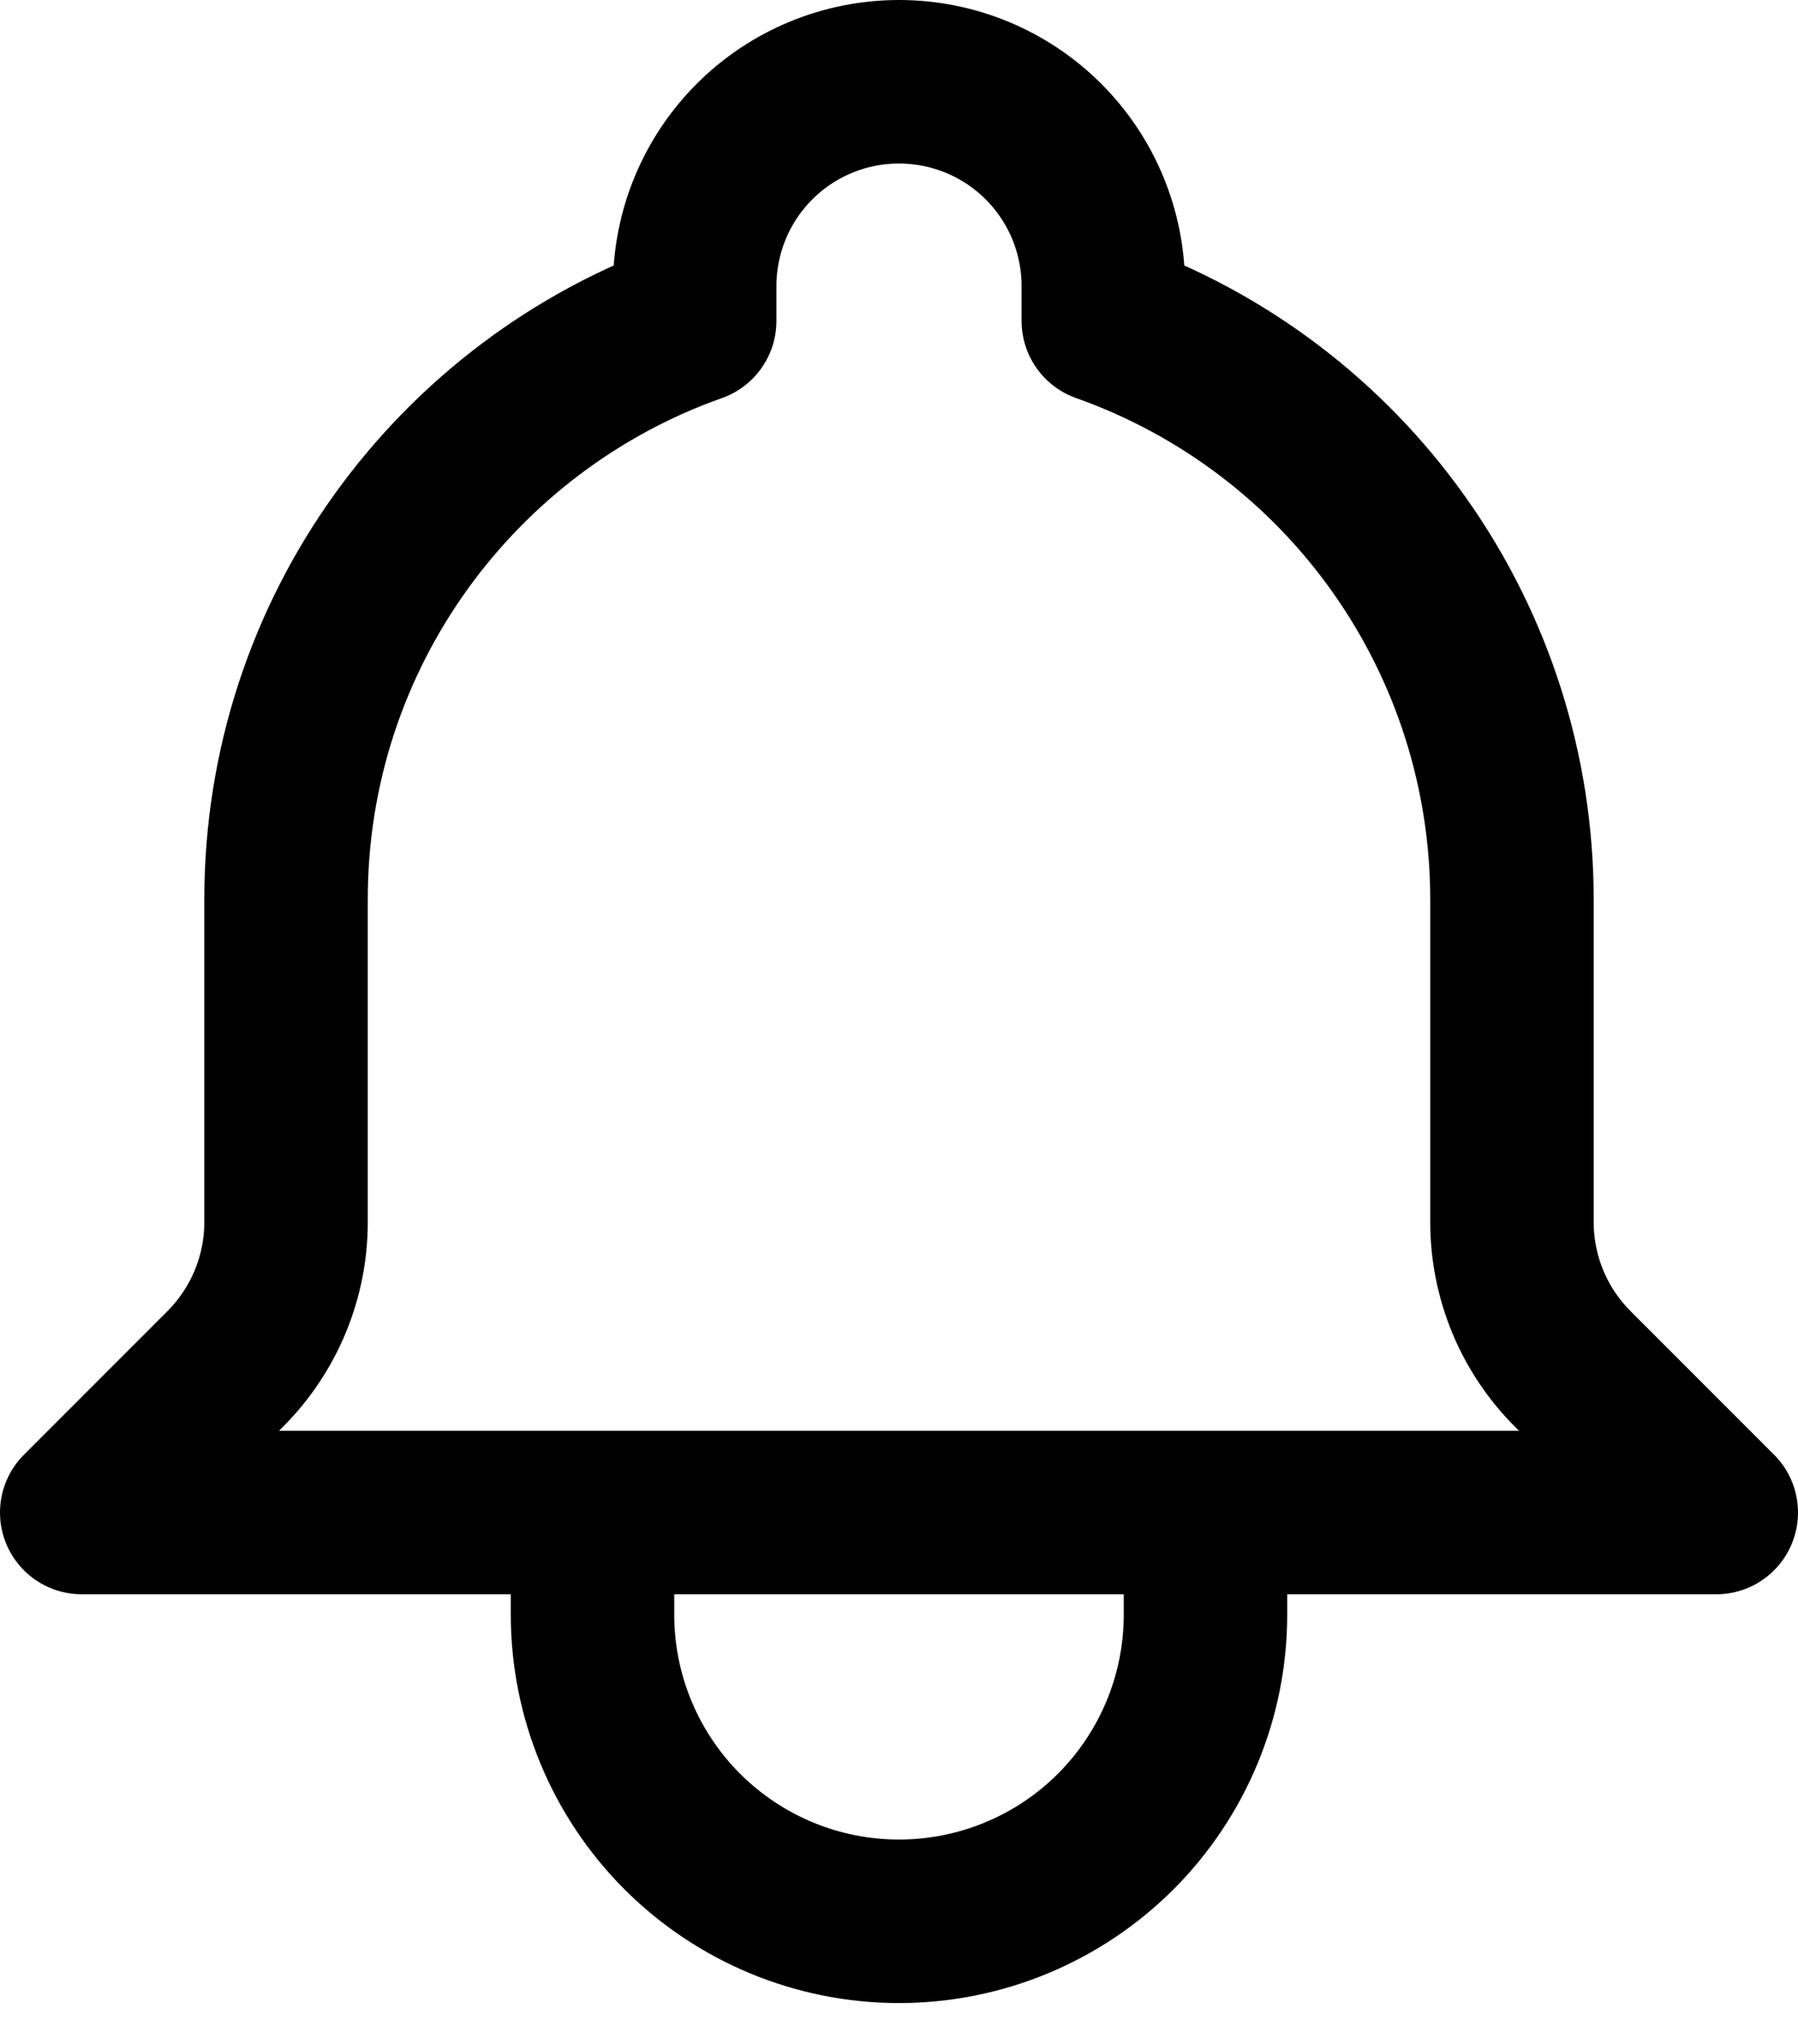 <svg width="22" height="25" viewBox="0 0 22 25" fill="none" xmlns="http://www.w3.org/2000/svg">
<path id="Vector" d="M14.75 18.5H21L19.244 16.744C19.008 16.508 18.821 16.228 18.693 15.92C18.566 15.611 18.5 15.281 18.5 14.947V11C18.5 9.449 18.02 7.935 17.124 6.669C16.229 5.402 14.963 4.444 13.5 3.926V3.5C13.5 2.837 13.237 2.201 12.768 1.732C12.299 1.263 11.663 1 11 1C10.337 1 9.701 1.263 9.232 1.732C8.763 2.201 8.5 2.837 8.5 3.5V3.926C5.588 4.956 3.5 7.735 3.5 11V14.949C3.5 15.621 3.232 16.267 2.756 16.744L1 18.5H7.25M14.75 18.5V19.75C14.75 20.745 14.355 21.698 13.652 22.402C12.948 23.105 11.995 23.5 11 23.5C10.005 23.5 9.052 23.105 8.348 22.402C7.645 21.698 7.25 20.745 7.25 19.75V18.5M14.75 18.5H7.25" stroke="black" stroke-width="2" stroke-linecap="round" stroke-linejoin="round"/>
</svg>
